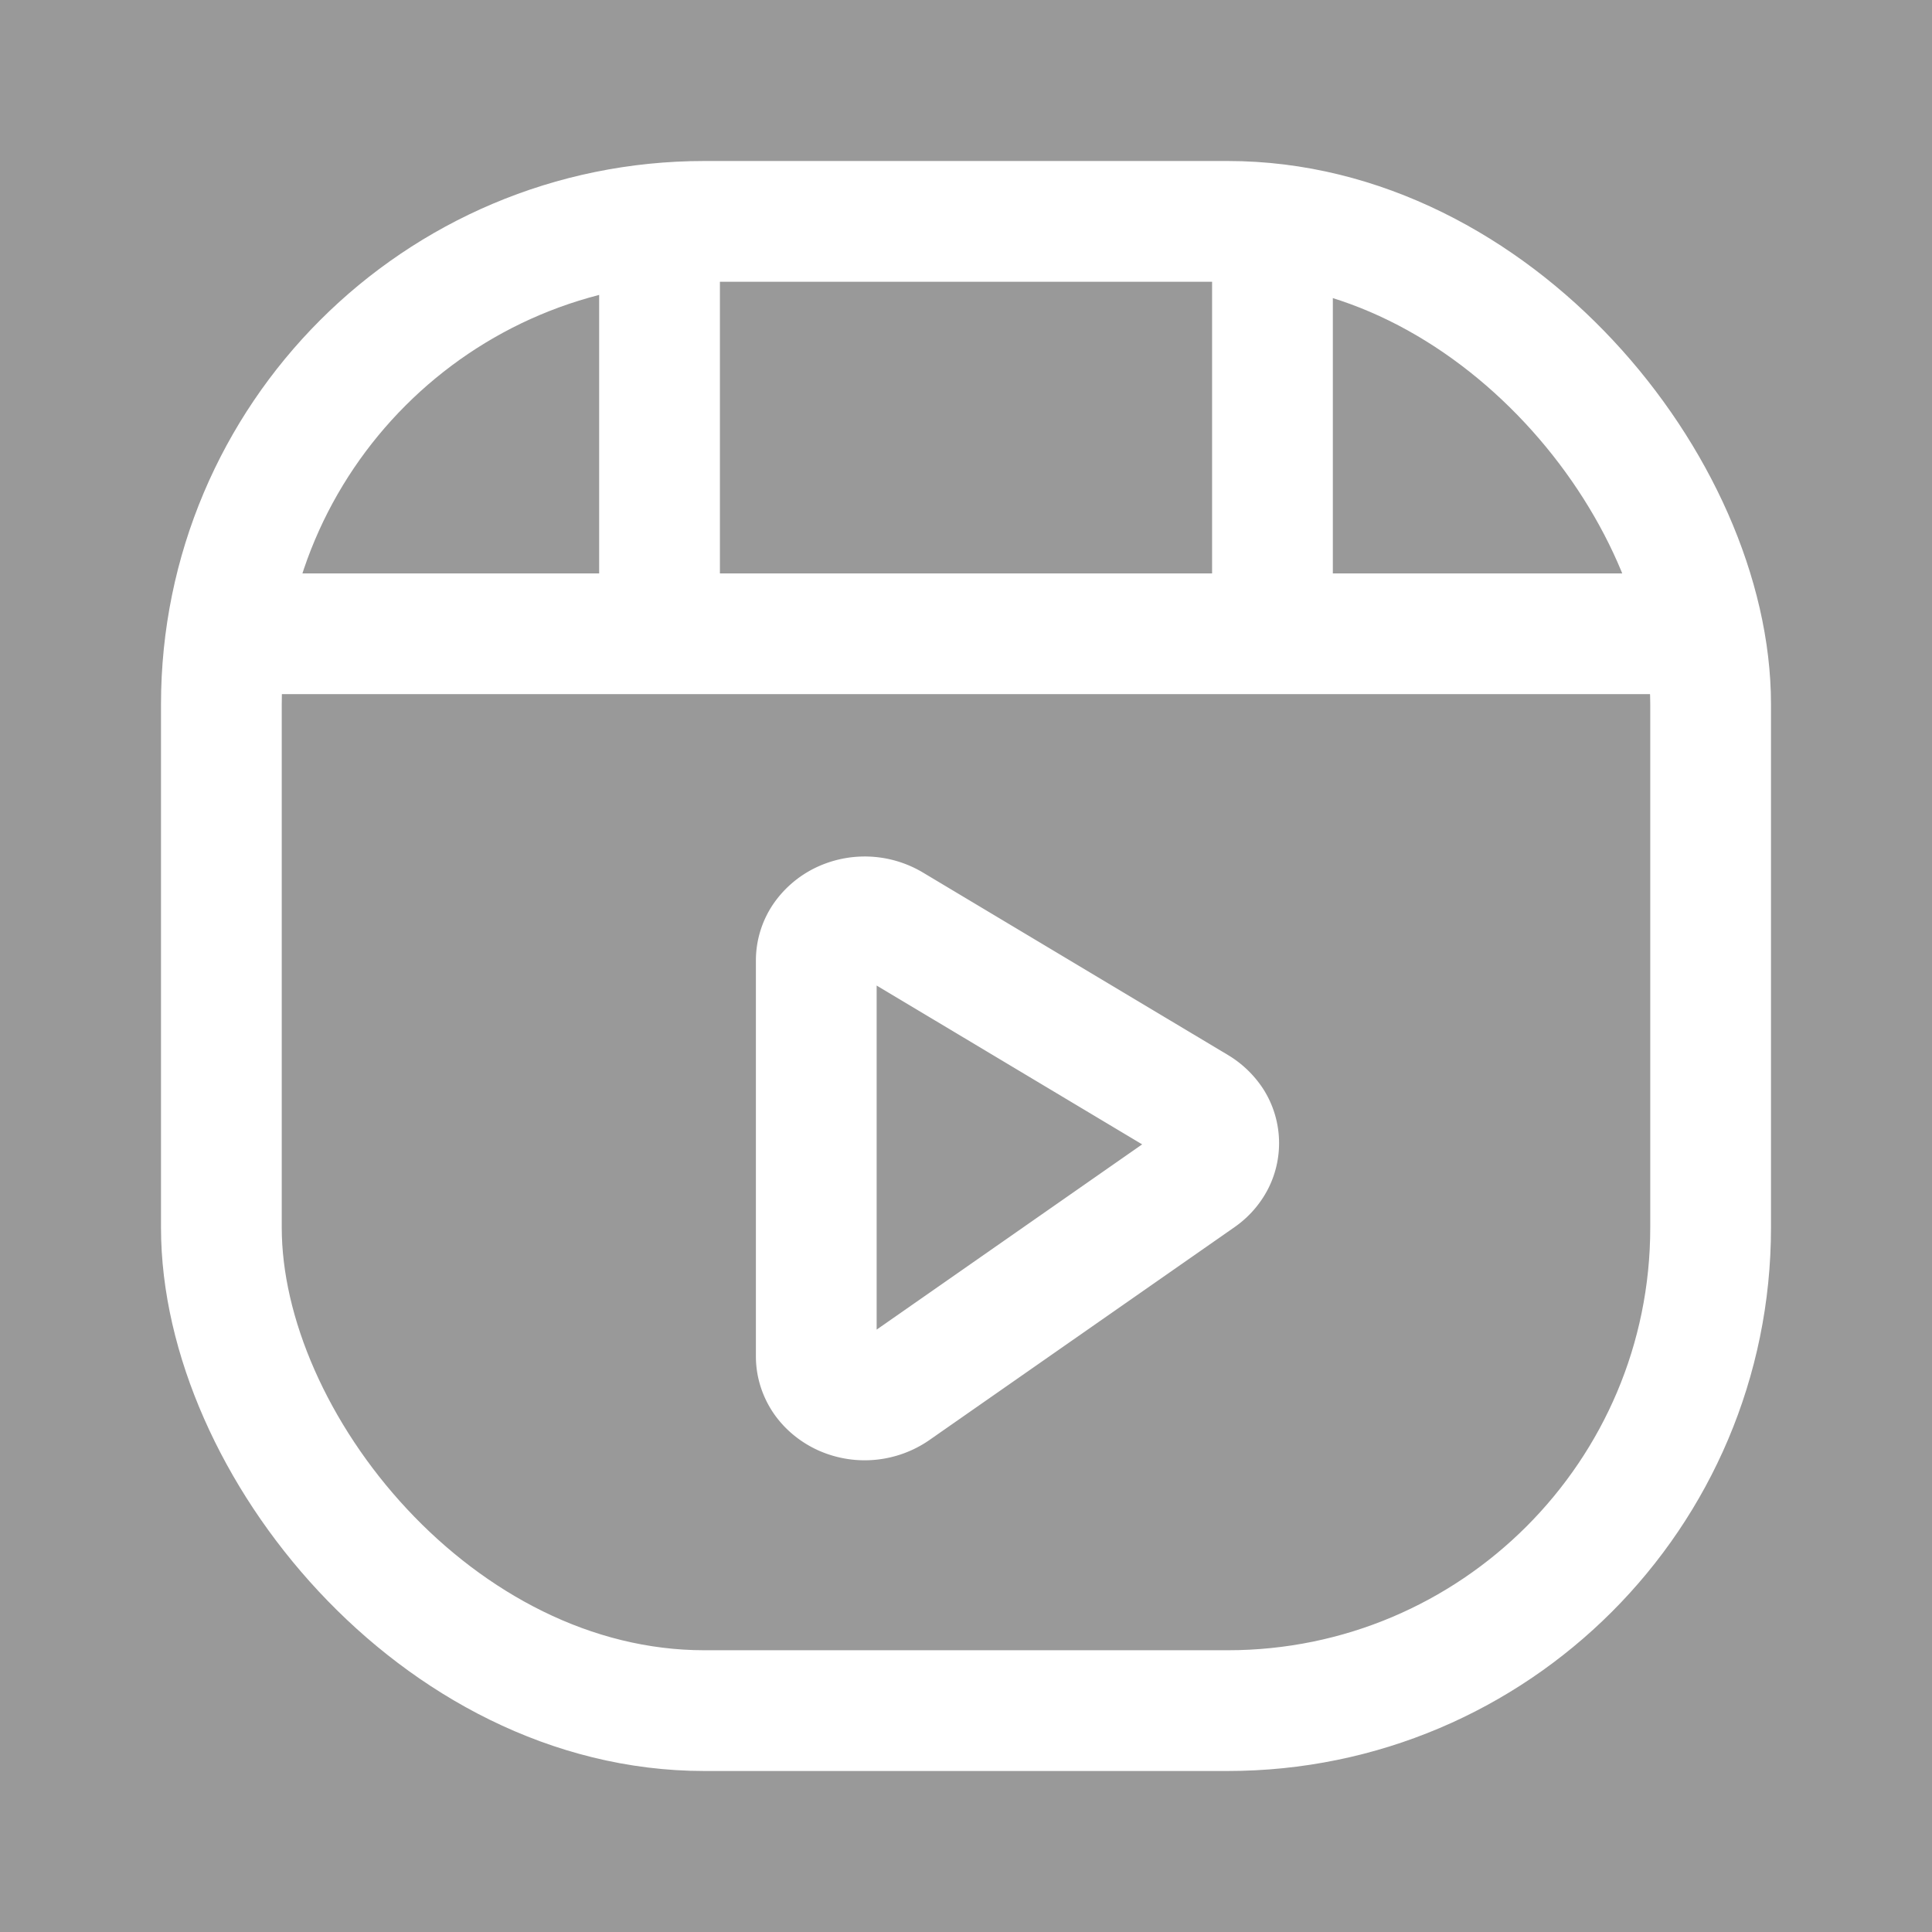<svg xmlns="http://www.w3.org/2000/svg" width="128" height="128" viewBox="0 0 24 24" style="opacity: 0.5;"><rect x="0" y="0" width="24" height="24" fill="#333333" stroke="none"/><g fill="none" stroke="#ffffff" stroke-width="1.5"><path stroke-linecap="round" stroke-linejoin="round" d="M3.196 7.873h17.608m-4.997 0V2.877M8.193 7.873V2.877m1.947 9.051v4.922c0 .101.032.2.091.286c.06.085.145.154.246.199a.66.66 0 0 0 .633-.057l3.798-2.65a.56.56 0 0 0 .176-.199a.5.5 0 0 0-.02-.492a.6.6 0 0 0-.192-.186l-3.798-2.272a.66.66 0 0 0-.616-.025a.6.6 0 0 0-.232.198a.5.5 0 0 0-.086.276"/><rect width="18.5" height="18.5" x="2.75" y="2.75" rx="6"/></g></svg>